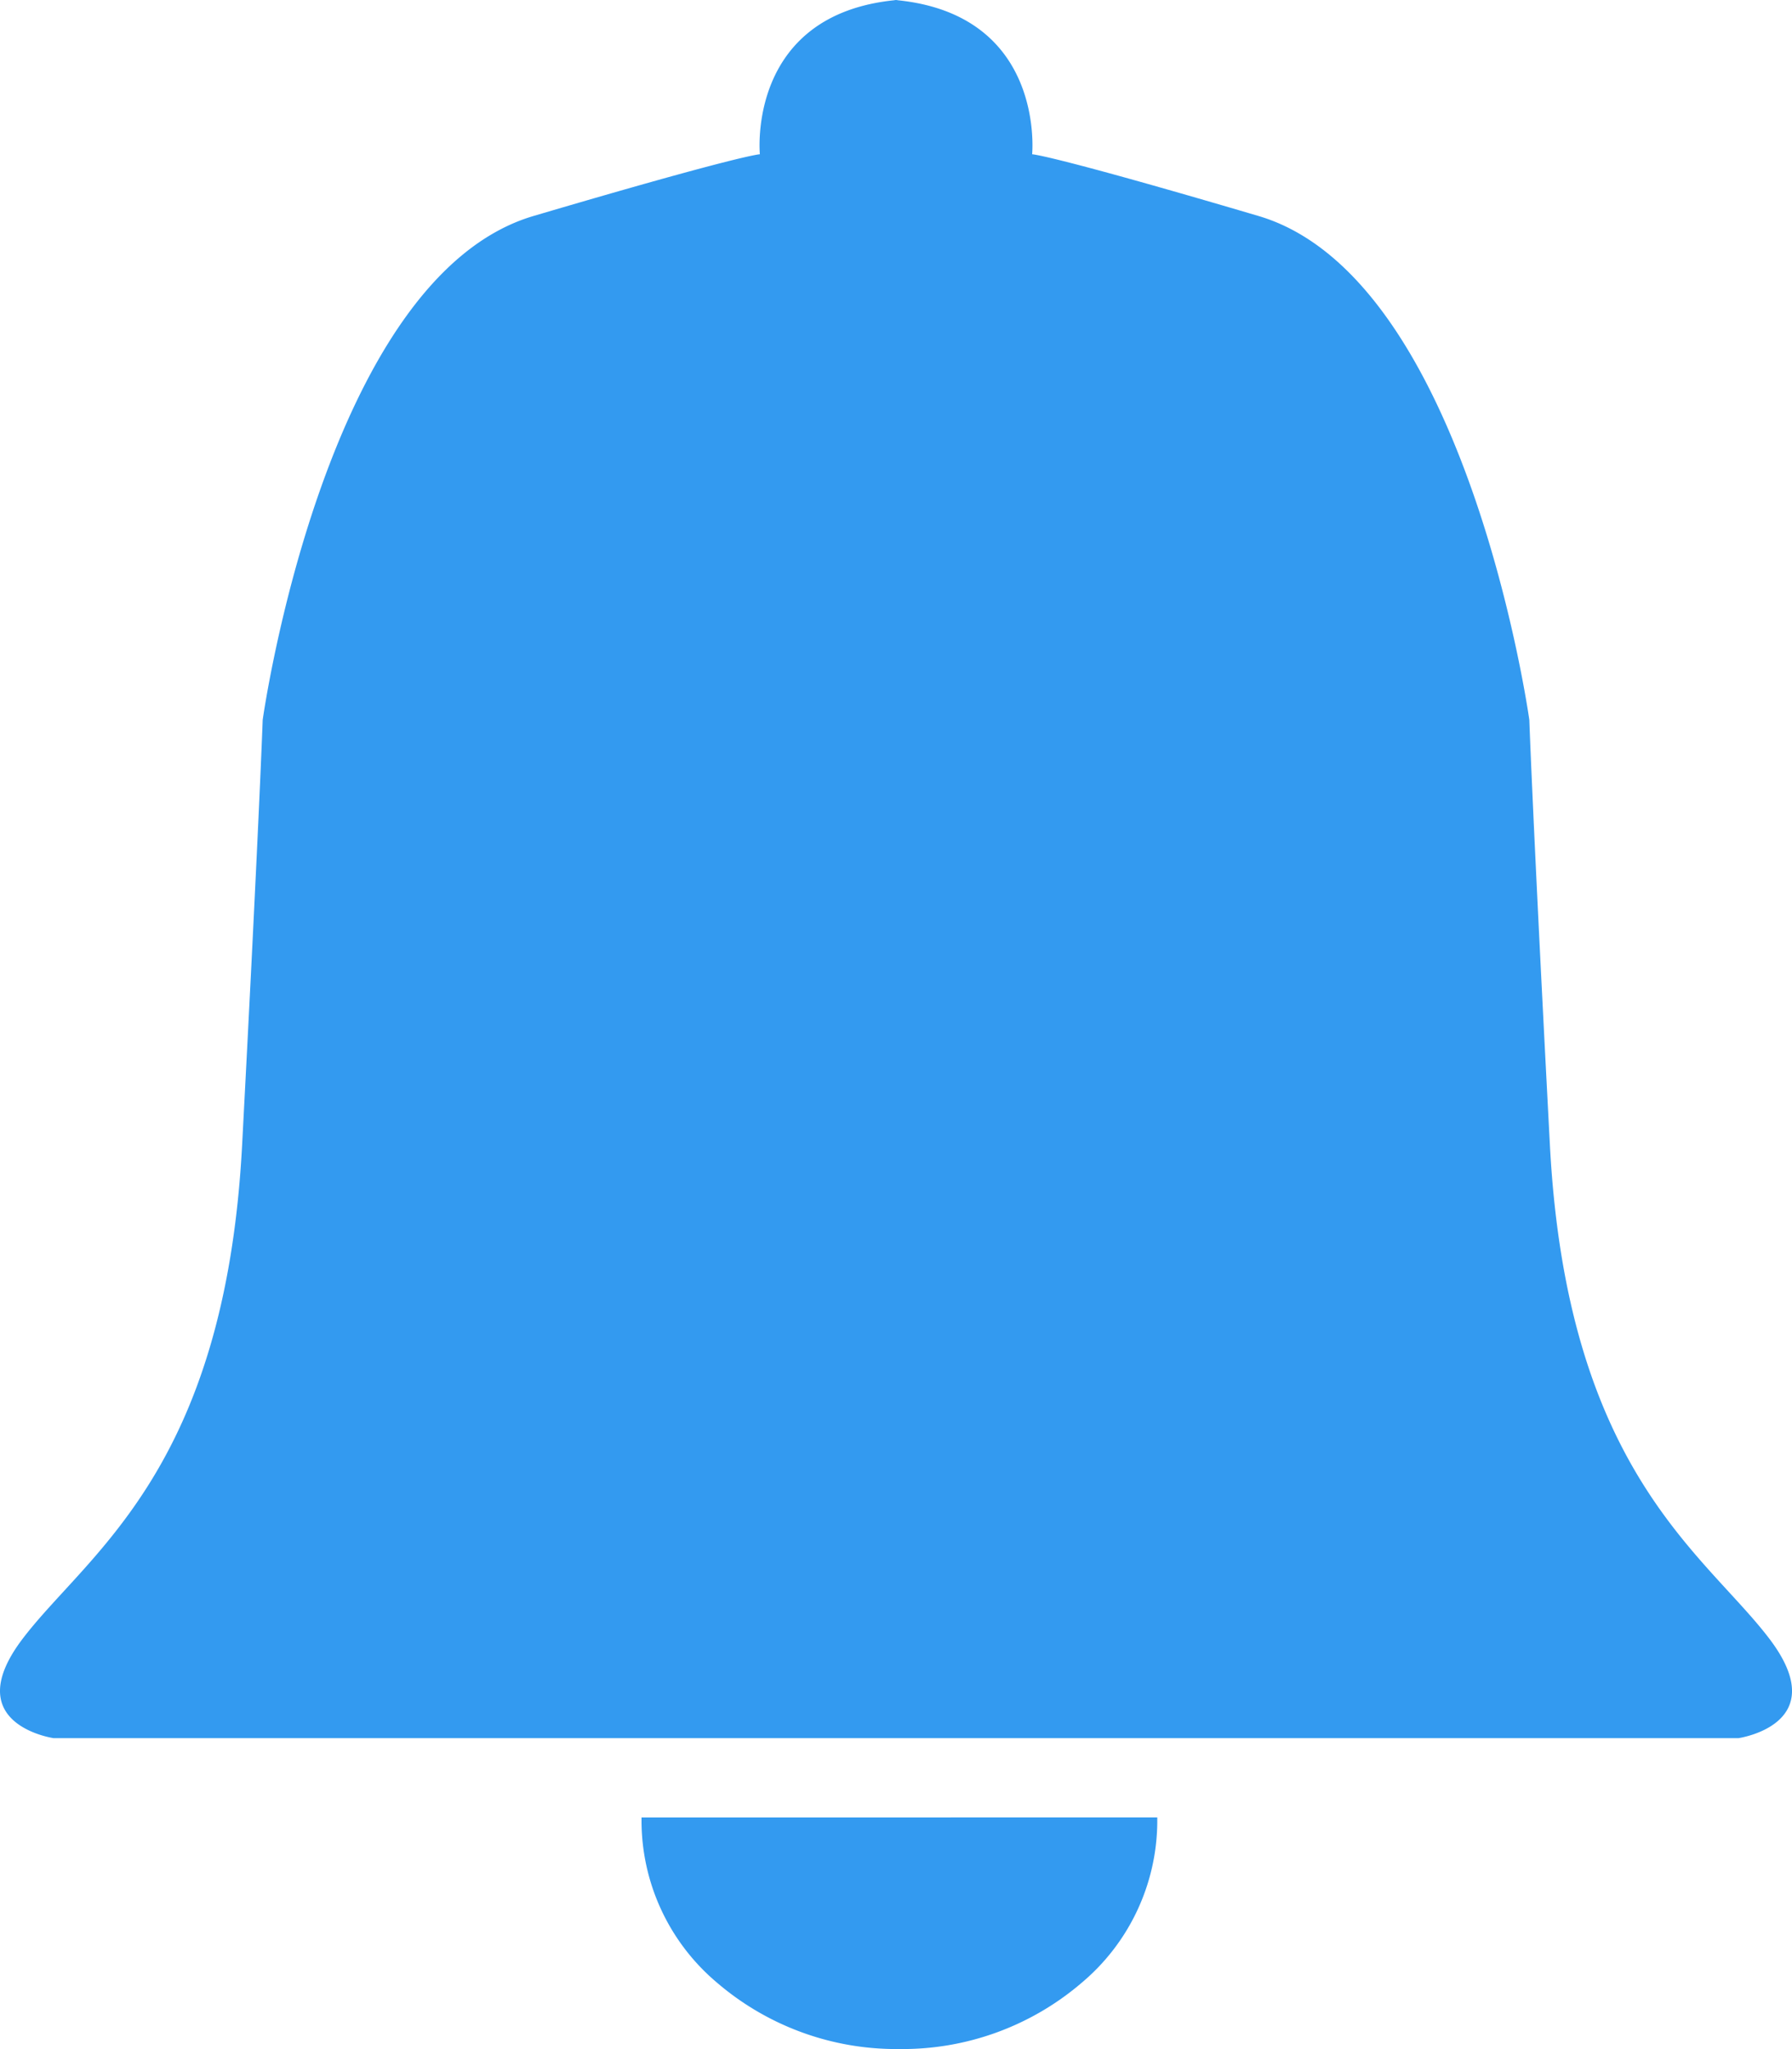 <svg xmlns="http://www.w3.org/2000/svg" width="100" height="114.362" viewBox="0 0 100 114.362">
  <path id="합치기_1" data-name="합치기 1" d="M40-1179.351a11.822,11.822,0,0,1-4.2-8.919c0-.1,0-.2,0-.293H64.58c0,.1,0,.2,0,.293a11.823,11.823,0,0,1-4.2,8.919,15.365,15.365,0,0,1-10.193,3.714A15.366,15.366,0,0,1,40-1179.351Zm10.061-13.638H2.987s-5.357-.766-1.722-5.549,11.289-9.376,12.246-27.553,1.148-23.727,1.148-23.727,3.444-24.683,15.116-28.127,12.628-3.444,12.628-3.444-.758-7.774,7.539-8.6V-1290l.058.005.058-.005v.011c8.3.826,7.539,8.6,7.539,8.6s.957,0,12.629,3.444,15.116,28.127,15.116,28.127.191,5.549,1.148,23.727,8.61,22.77,12.246,27.553-1.722,5.549-1.722,5.549Z" transform="translate(0 1289.999)" fill="#339AF0"/>
</svg>
